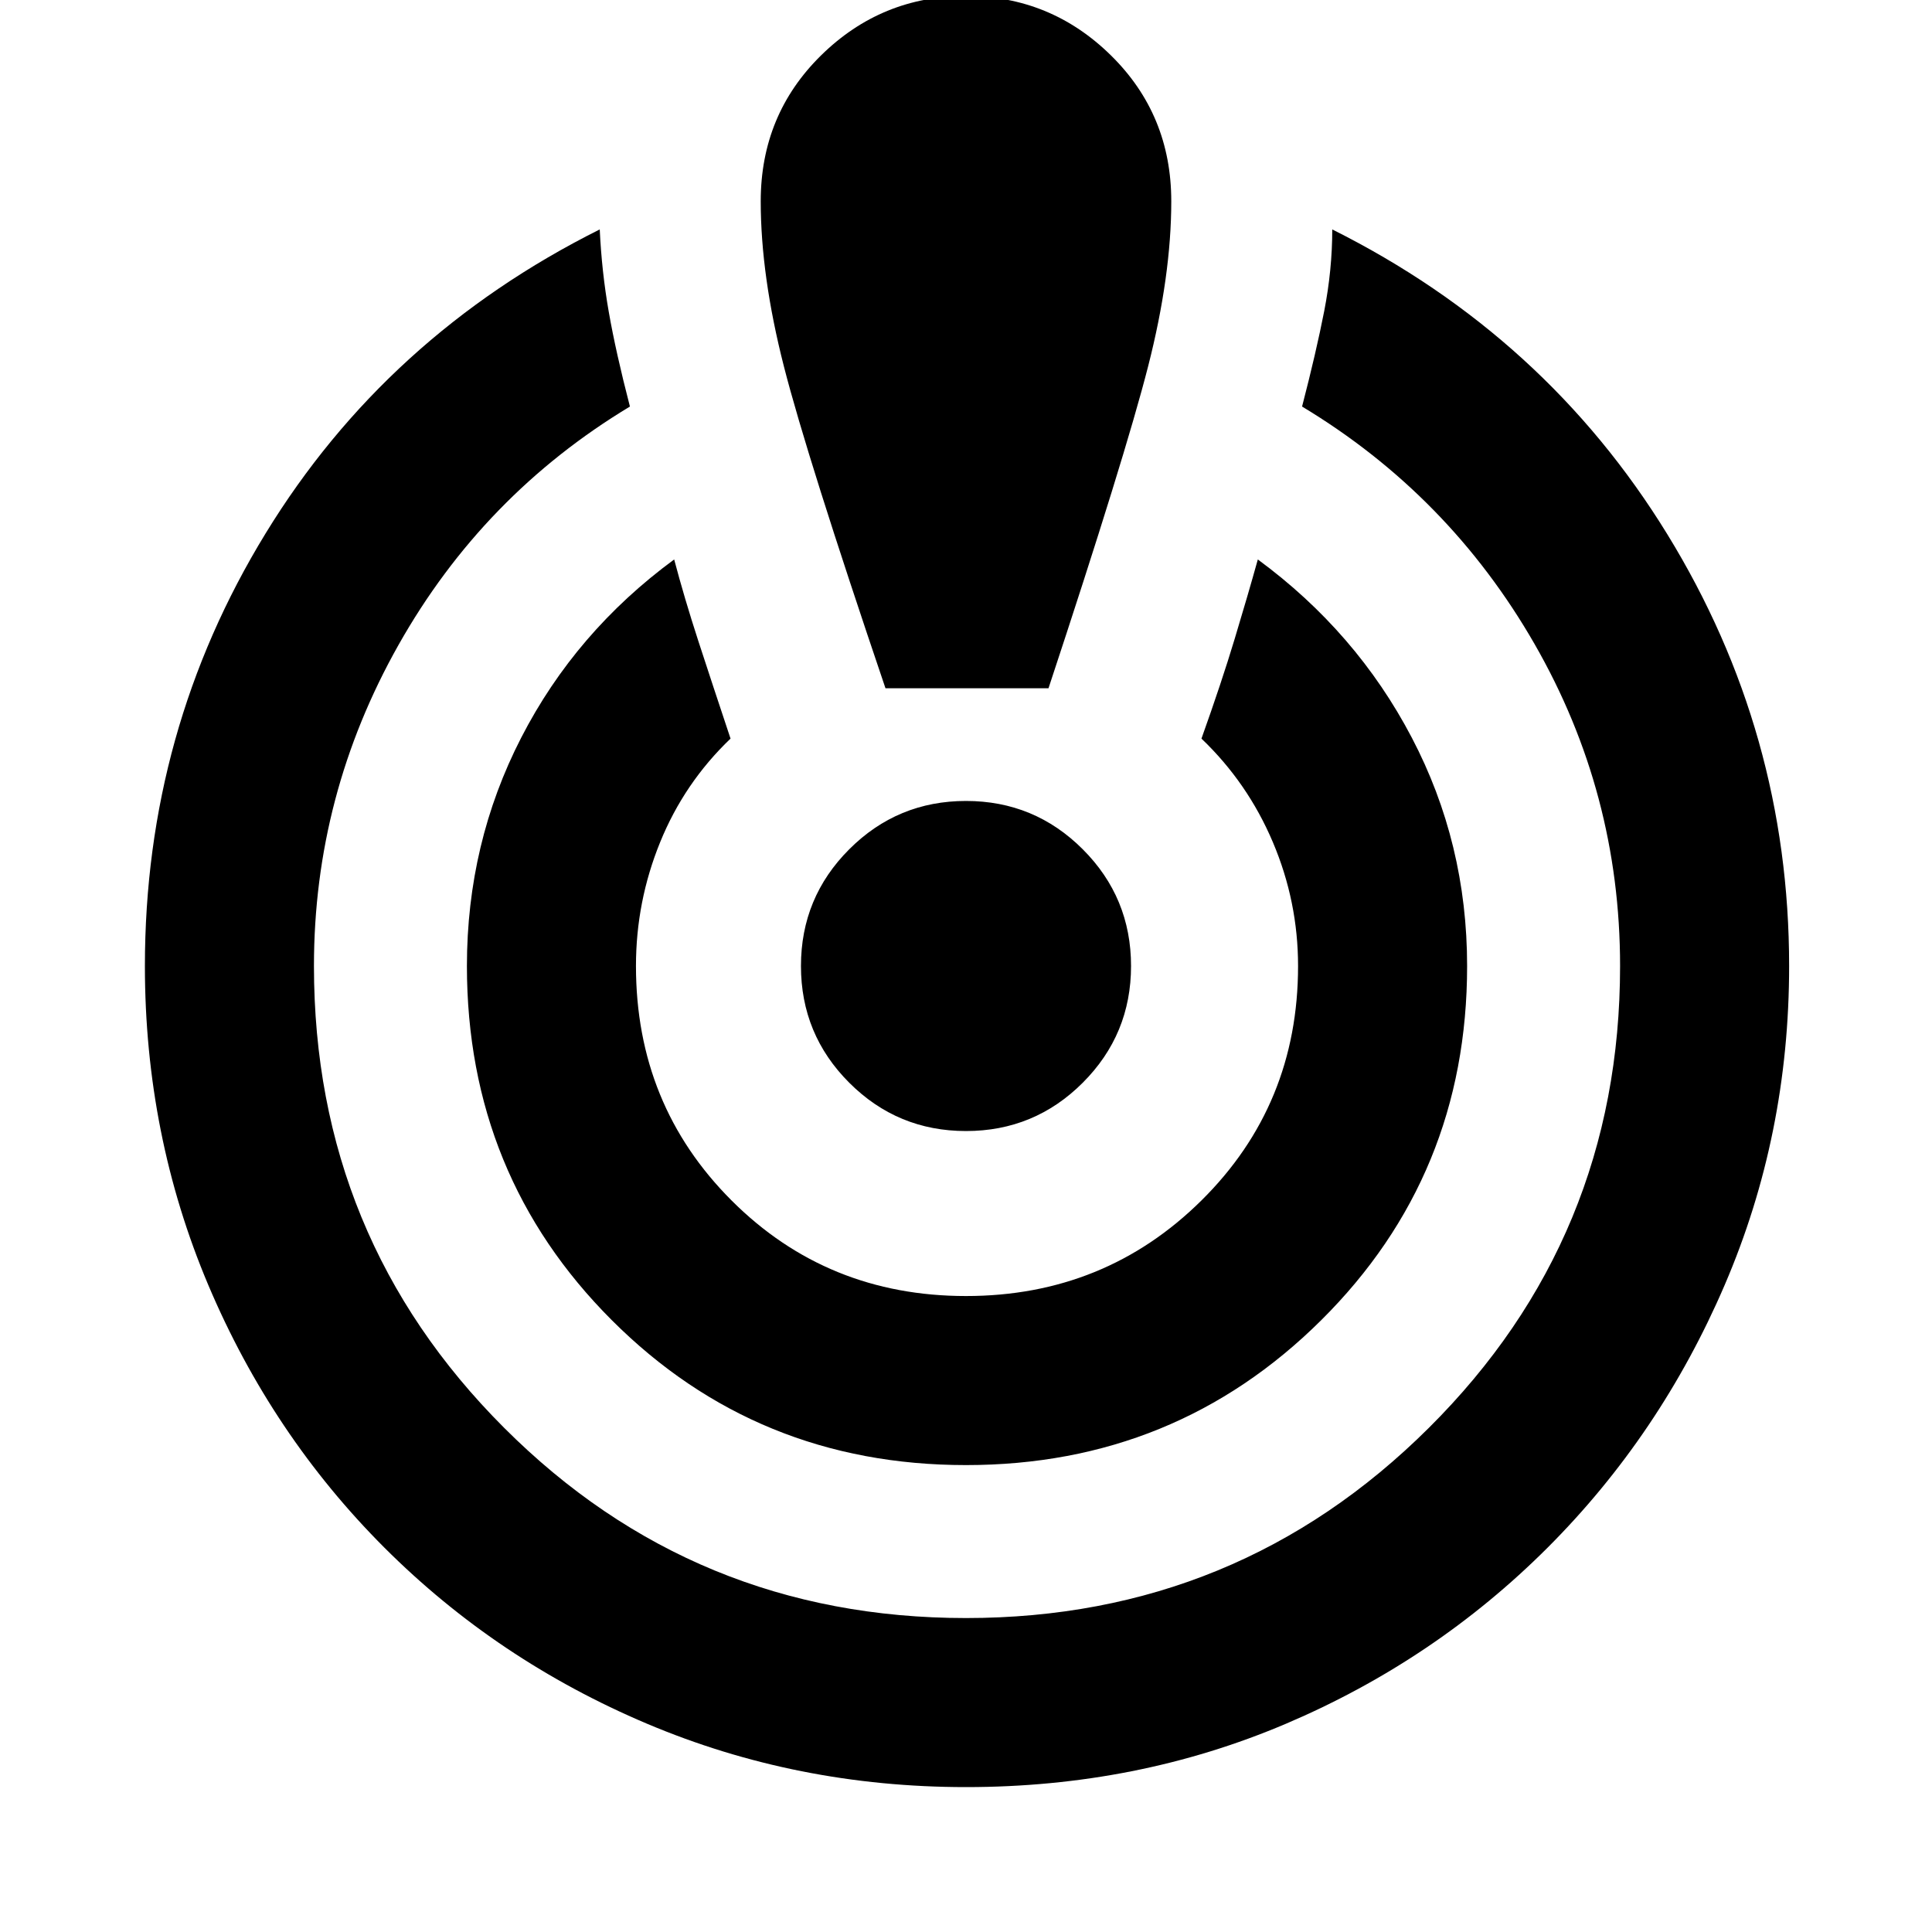 <svg xmlns="http://www.w3.org/2000/svg" height="40" width="40"><path d="M20 37Q16.5 37 13.396 35.688Q10.292 34.375 7.958 32.042Q5.625 29.708 4.312 26.604Q3 23.5 3 20Q3 15.125 5.5 11.042Q8 6.958 12.417 4.75Q12.458 5.625 12.604 6.458Q12.75 7.292 13.042 8.417Q10 10.25 8.25 13.354Q6.5 16.458 6.5 20Q6.5 25.625 10.438 29.562Q14.375 33.5 20 33.5Q25.625 33.5 29.583 29.562Q33.542 25.625 33.542 20Q33.542 16.417 31.771 13.333Q30 10.25 26.958 8.417Q27.25 7.292 27.417 6.438Q27.583 5.583 27.583 4.75Q32 6.958 34.521 11.063Q37.042 15.167 37.042 20Q37.042 23.5 35.708 26.604Q34.375 29.708 32.042 32.042Q29.708 34.375 26.625 35.688Q23.542 37 20 37ZM20 30.333Q15.667 30.333 12.667 27.333Q9.667 24.333 9.667 20Q9.667 17.458 10.792 15.271Q11.917 13.083 13.958 11.583Q14.167 12.375 14.458 13.271Q14.75 14.167 15.125 15.292Q14.167 16.208 13.667 17.438Q13.167 18.667 13.167 20Q13.167 22.875 15.146 24.854Q17.125 26.833 20 26.833Q22.875 26.833 24.875 24.854Q26.875 22.875 26.875 20Q26.875 18.667 26.354 17.438Q25.833 16.208 24.875 15.292Q25.292 14.125 25.562 13.229Q25.833 12.333 26.042 11.583Q28.083 13.083 29.229 15.271Q30.375 17.458 30.375 20Q30.375 24.333 27.354 27.333Q24.333 30.333 20 30.333ZM18.333 14.25Q16.708 9.458 16.229 7.583Q15.75 5.708 15.75 4.167Q15.75 2.375 17 1.146Q18.25 -0.083 20 -0.083Q21.75 -0.083 23 1.146Q24.25 2.375 24.25 4.167Q24.25 5.708 23.771 7.583Q23.292 9.458 21.708 14.25ZM20 23.417Q18.583 23.417 17.583 22.417Q16.583 21.417 16.583 20Q16.583 18.583 17.583 17.583Q18.583 16.583 20 16.583Q21.417 16.583 22.417 17.583Q23.417 18.583 23.417 20Q23.417 21.417 22.417 22.417Q21.417 23.417 20 23.417Z"/></svg>